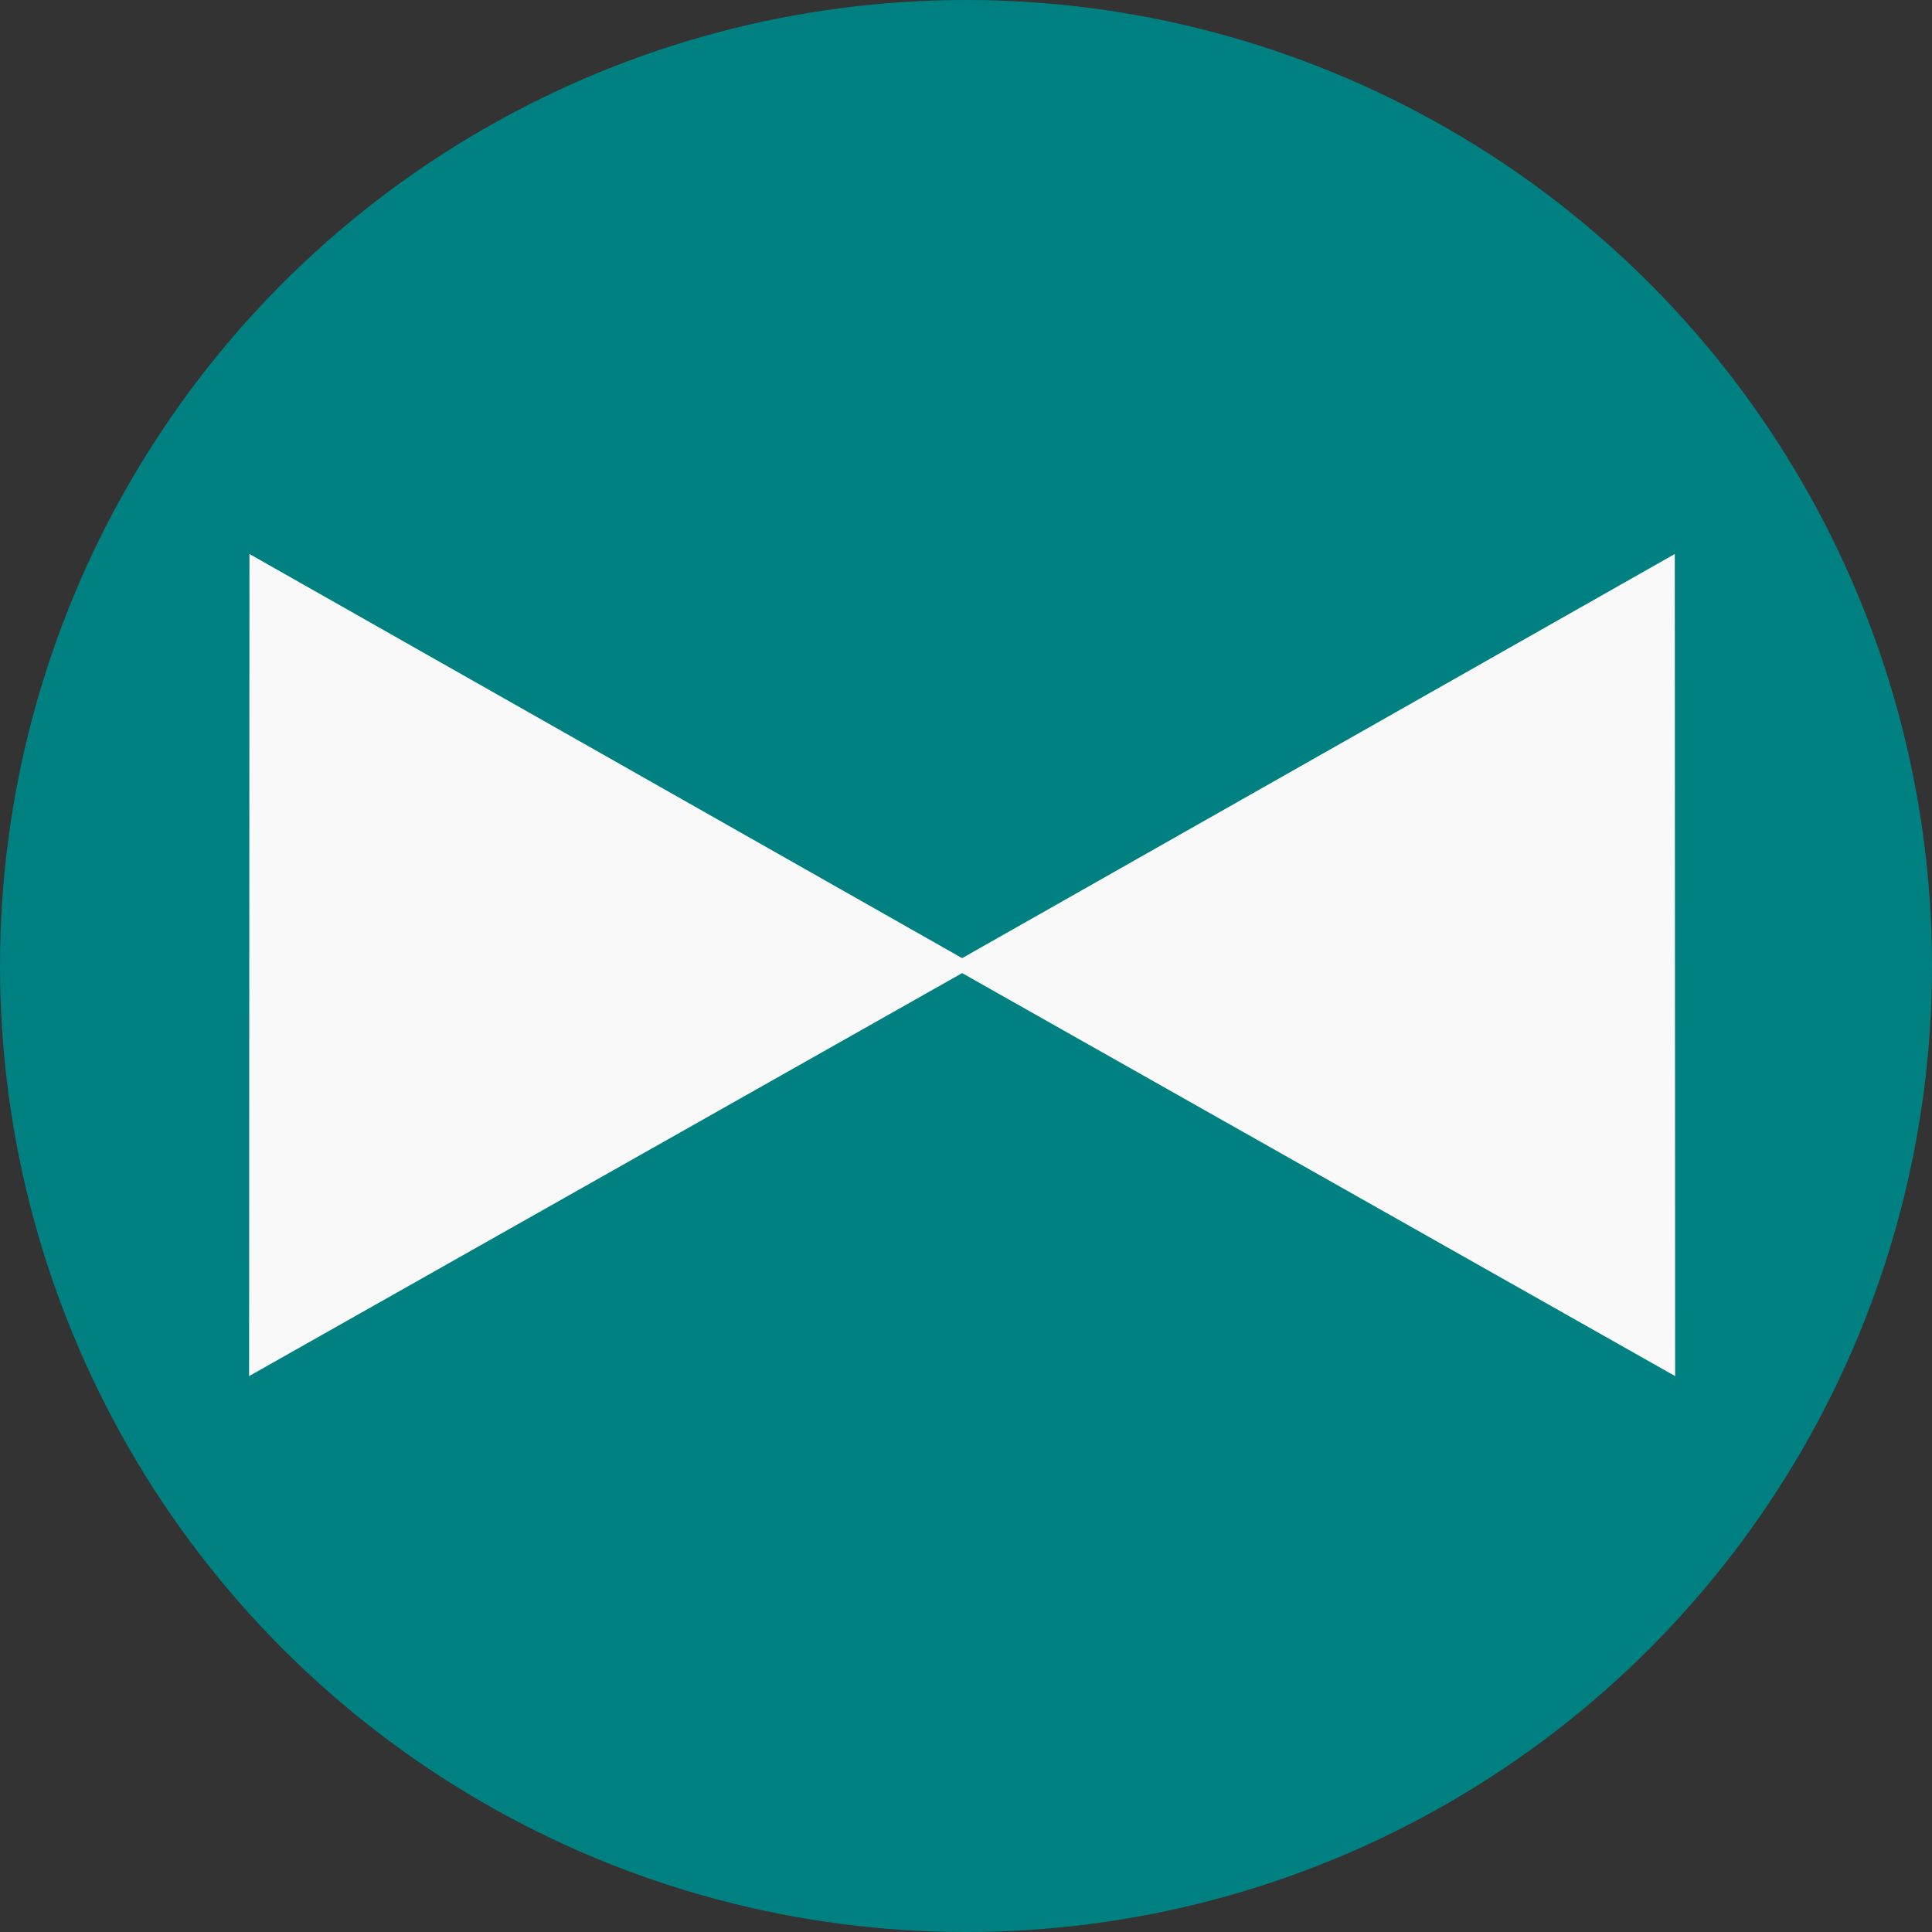 <?xml version="1.0" encoding="UTF-8" standalone="no"?>
<!-- Created with Inkscape (http://www.inkscape.org/) -->

<svg
   width="487.471"
   height="487.471"
   viewBox="0 0 487.471 487.471"
   version="1.1"
   id="svg1"
   inkscape:export-filename="MotorMfwdStarted.svg"
   inkscape:export-xdpi="96"
   inkscape:export-ydpi="96"
   inkscape:version="1.3.2 (091e20e, 2023-11-25, custom)"
   sodipodi:docname="MotorSymbol.svg"
   xmlns:inkscape="http://www.inkscape.org/namespaces/inkscape"
   xmlns:sodipodi="http://sodipodi.sourceforge.net/DTD/sodipodi-0.dtd"
   xmlns="http://www.w3.org/2000/svg"
   xmlns:svg="http://www.w3.org/2000/svg">
  <rect x="0" y="0" width="487.471" height="487.471" fill="#333333" stroke="none"/>
  <sodipodi:namedview
     id="namedview1"
     pagecolor="#ffffff"
     bordercolor="#000000"
     borderopacity="0.25"
     inkscape:showpageshadow="2"
     inkscape:pageopacity="0.0"
     inkscape:pagecheckerboard="0"
     inkscape:deskcolor="#d1d1d1"
     inkscape:document-units="px"
     inkscape:zoom="0.47182254"
     inkscape:cx="1137.0801"
     inkscape:cy="1393.5324"
     inkscape:window-width="1920"
     inkscape:window-height="1137"
     inkscape:window-x="1912"
     inkscape:window-y="7"
     inkscape:window-maximized="1"
     inkscape:current-layer="layer1" />
  <defs
     id="defs1" />
  <g
     inkscape:label="Layer 1"
     inkscape:groupmode="layer"
     id="layer1"
     transform="translate(-1792.429,-1048.29)">
    <g
       id="g11">
      <circle
         style="fill:#008080"
         id="path3-6-9"
         cx="2036.165"
         cy="1292.026"
         r="243.736" />
      <g
         id="g5"
         transform="matrix(0.904,0,0,0.904,182.555,118.217)">
        <path
           sodipodi:type="star"
           style="fill:#f9f9f9;fill-opacity:1;stroke:#f9f9f9;stroke-width:5.278;stroke-dasharray:none;stroke-opacity:1;paint-order:fill markers stroke"
           id="path14-7"
           inkscape:flatsided="true"
           sodipodi:sides="3"
           sodipodi:cx="1967.5035"
           sodipodi:cy="133.29395"
           sodipodi:r1="132.65315"
           sodipodi:r2="66.326576"
           sodipodi:arg1="0.032074558"
           sodipodi:arg2="1.0792721"
           inkscape:rounded="0"
           inkscape:randomized="0"
           d="M 2100.088,137.548 1897.527,245.989 1904.895,16.345 Z"
           inkscape:transform-center-x="-32.428159"
           inkscape:transform-center-y="-0.039493375"
           transform="matrix(0.979,-0.03,0.031,0.96,-12.359,1229.311)" />
        <path
           sodipodi:type="star"
           style="fill:#f9f9f9;fill-opacity:1;stroke:#f9f9f9;stroke-width:5.278;stroke-dasharray:none;stroke-opacity:1;paint-order:fill markers stroke"
           id="path14-7-0"
           inkscape:flatsided="true"
           sodipodi:sides="3"
           sodipodi:cx="1967.5035"
           sodipodi:cy="133.29395"
           sodipodi:r1="132.65315"
           sodipodi:r2="66.326576"
           sodipodi:arg1="0.032074558"
           sodipodi:arg2="1.0792721"
           inkscape:rounded="0"
           inkscape:randomized="0"
           d="M 2100.088,137.548 1897.527,245.989 1904.895,16.345 Z"
           inkscape:transform-center-x="32.428133"
           inkscape:transform-center-y="-0.039493375"
           transform="matrix(-0.979,-0.03,-0.031,0.96,4111.102,1229.311)" />
      </g>
    </g>
  </g>
</svg>
